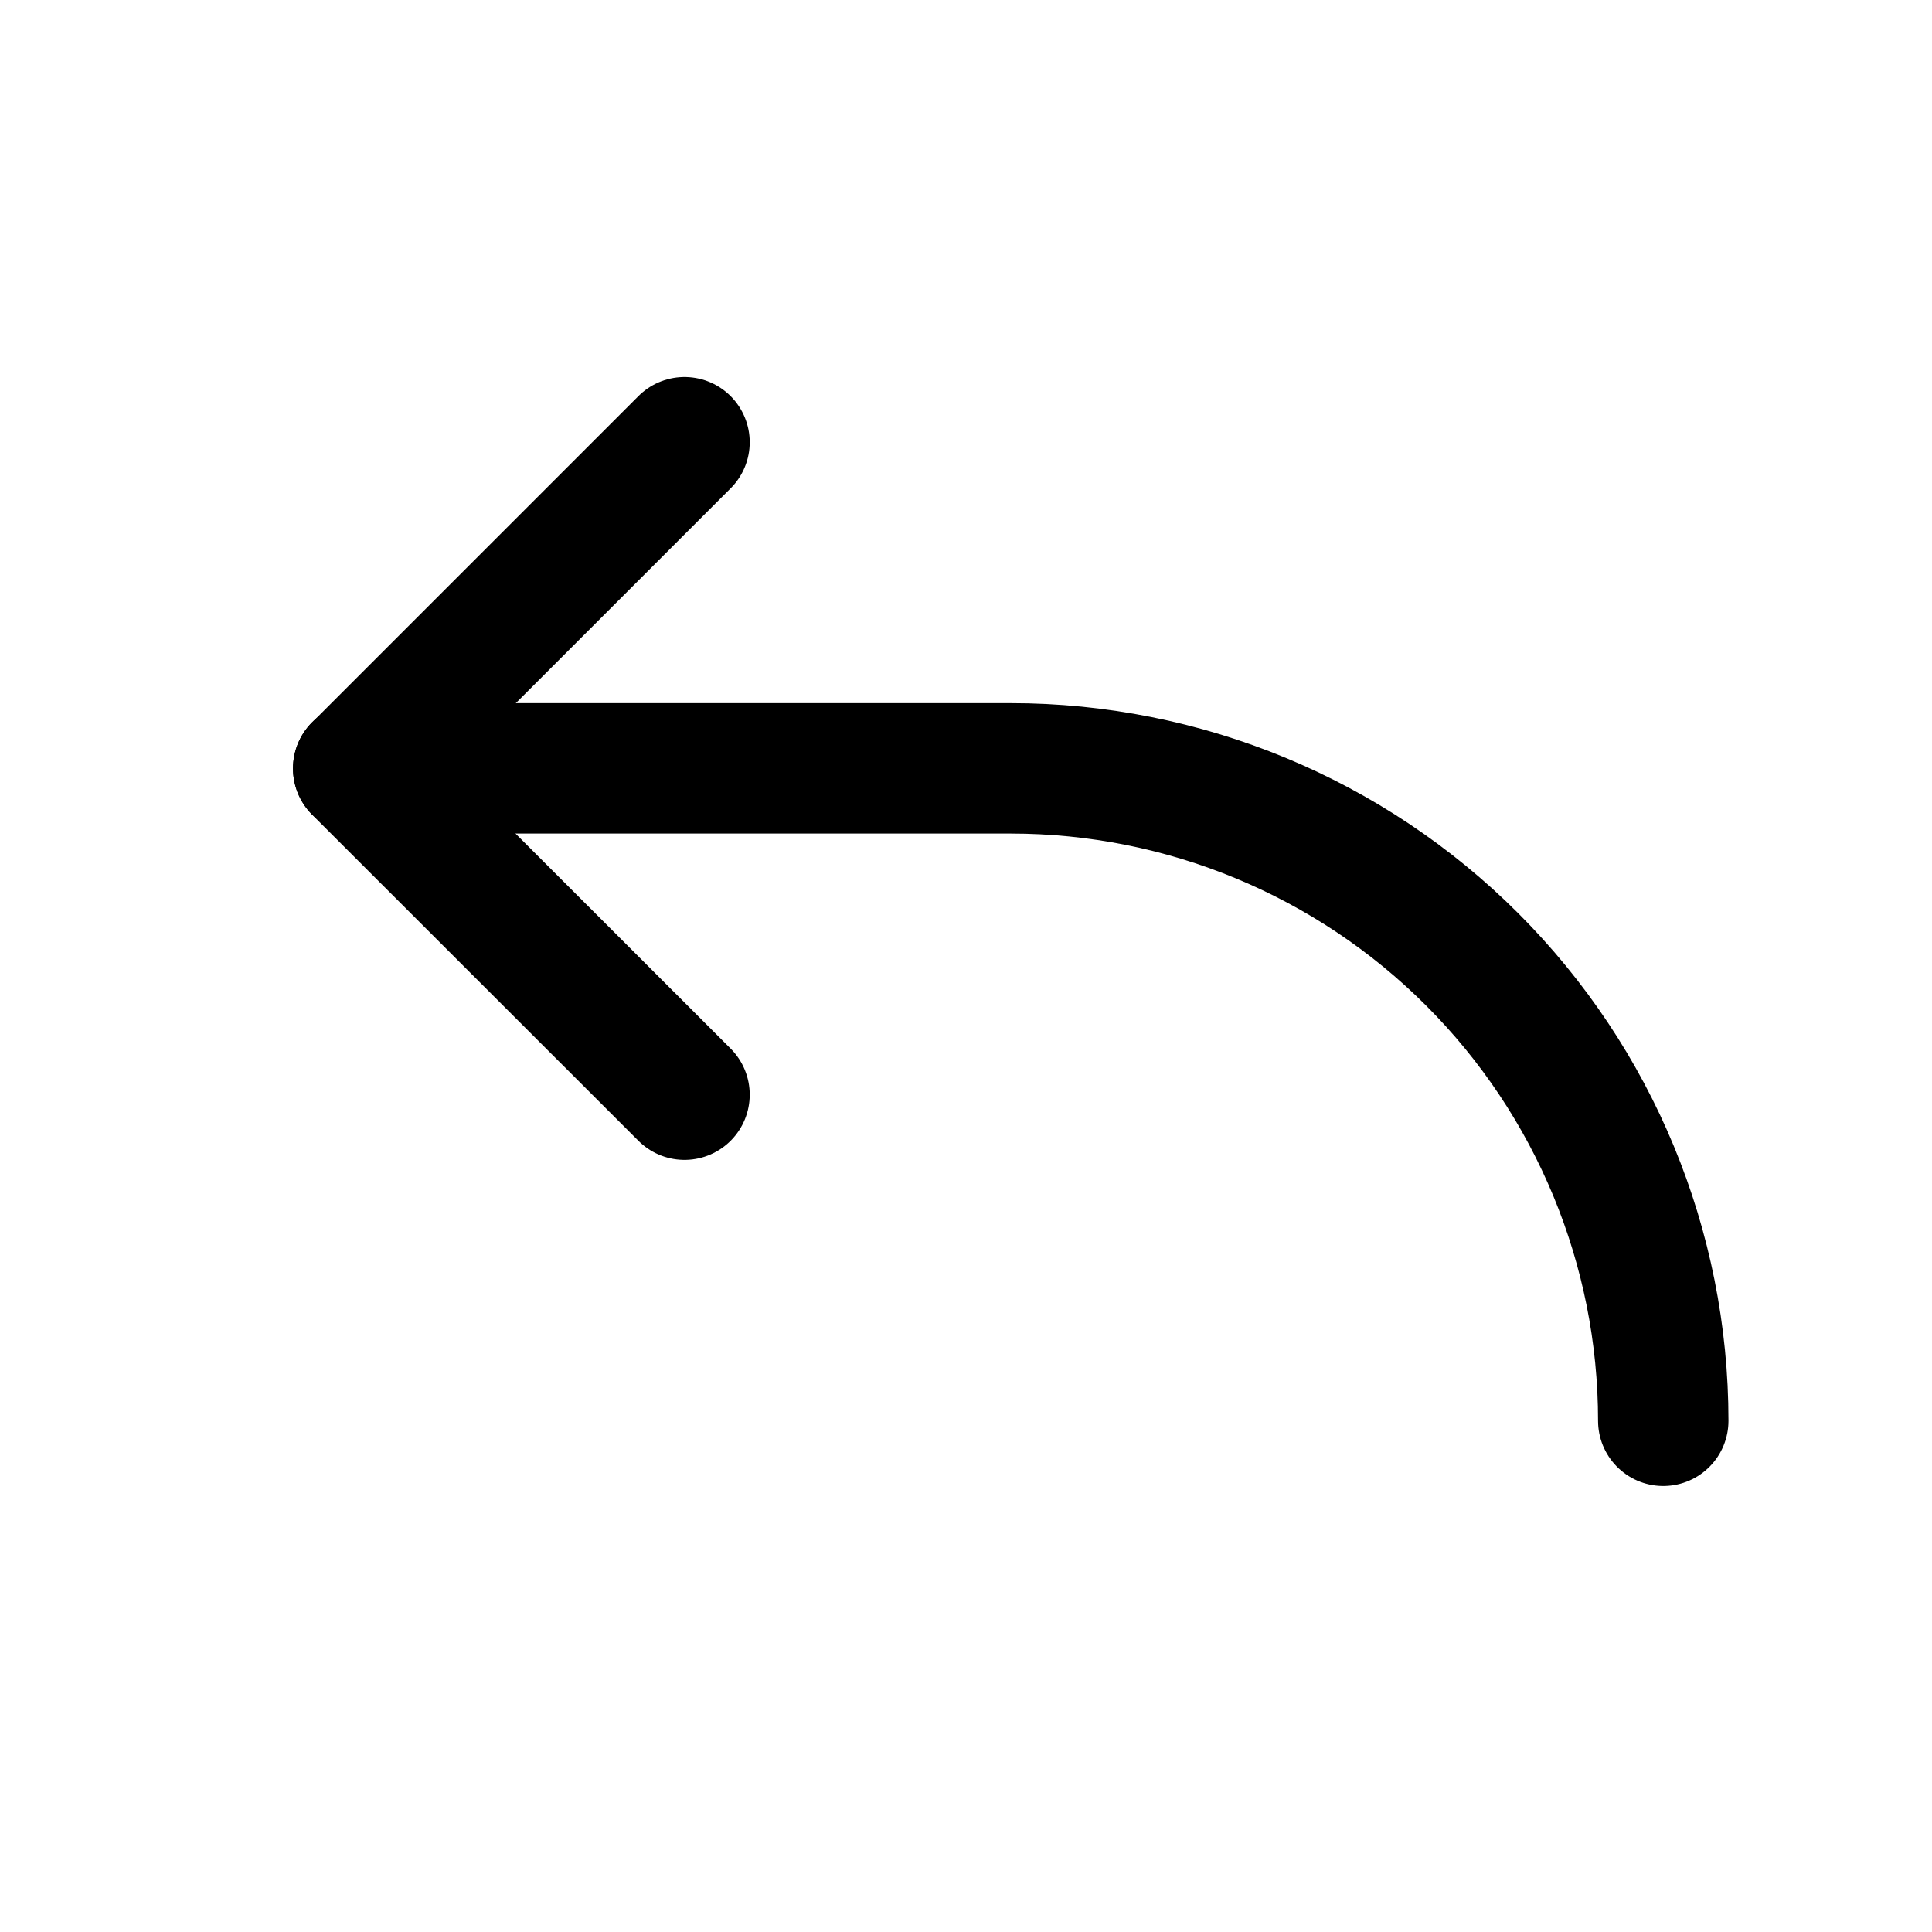 <svg width="10" height="10" viewBox="0 0 10 10" fill="none" xmlns="http://www.w3.org/2000/svg">
<path d="M3.543 5.666L1.854 3.978L3.543 2.289" stroke="black" stroke-width="0.675" stroke-linecap="round" stroke-linejoin="round"/>
<path d="M8.609 7.354C8.609 6.458 8.253 5.599 7.62 4.966C6.986 4.332 6.127 3.977 5.232 3.977H1.854" stroke="black" stroke-width="0.675" stroke-linecap="round" stroke-linejoin="round"/>
</svg>
